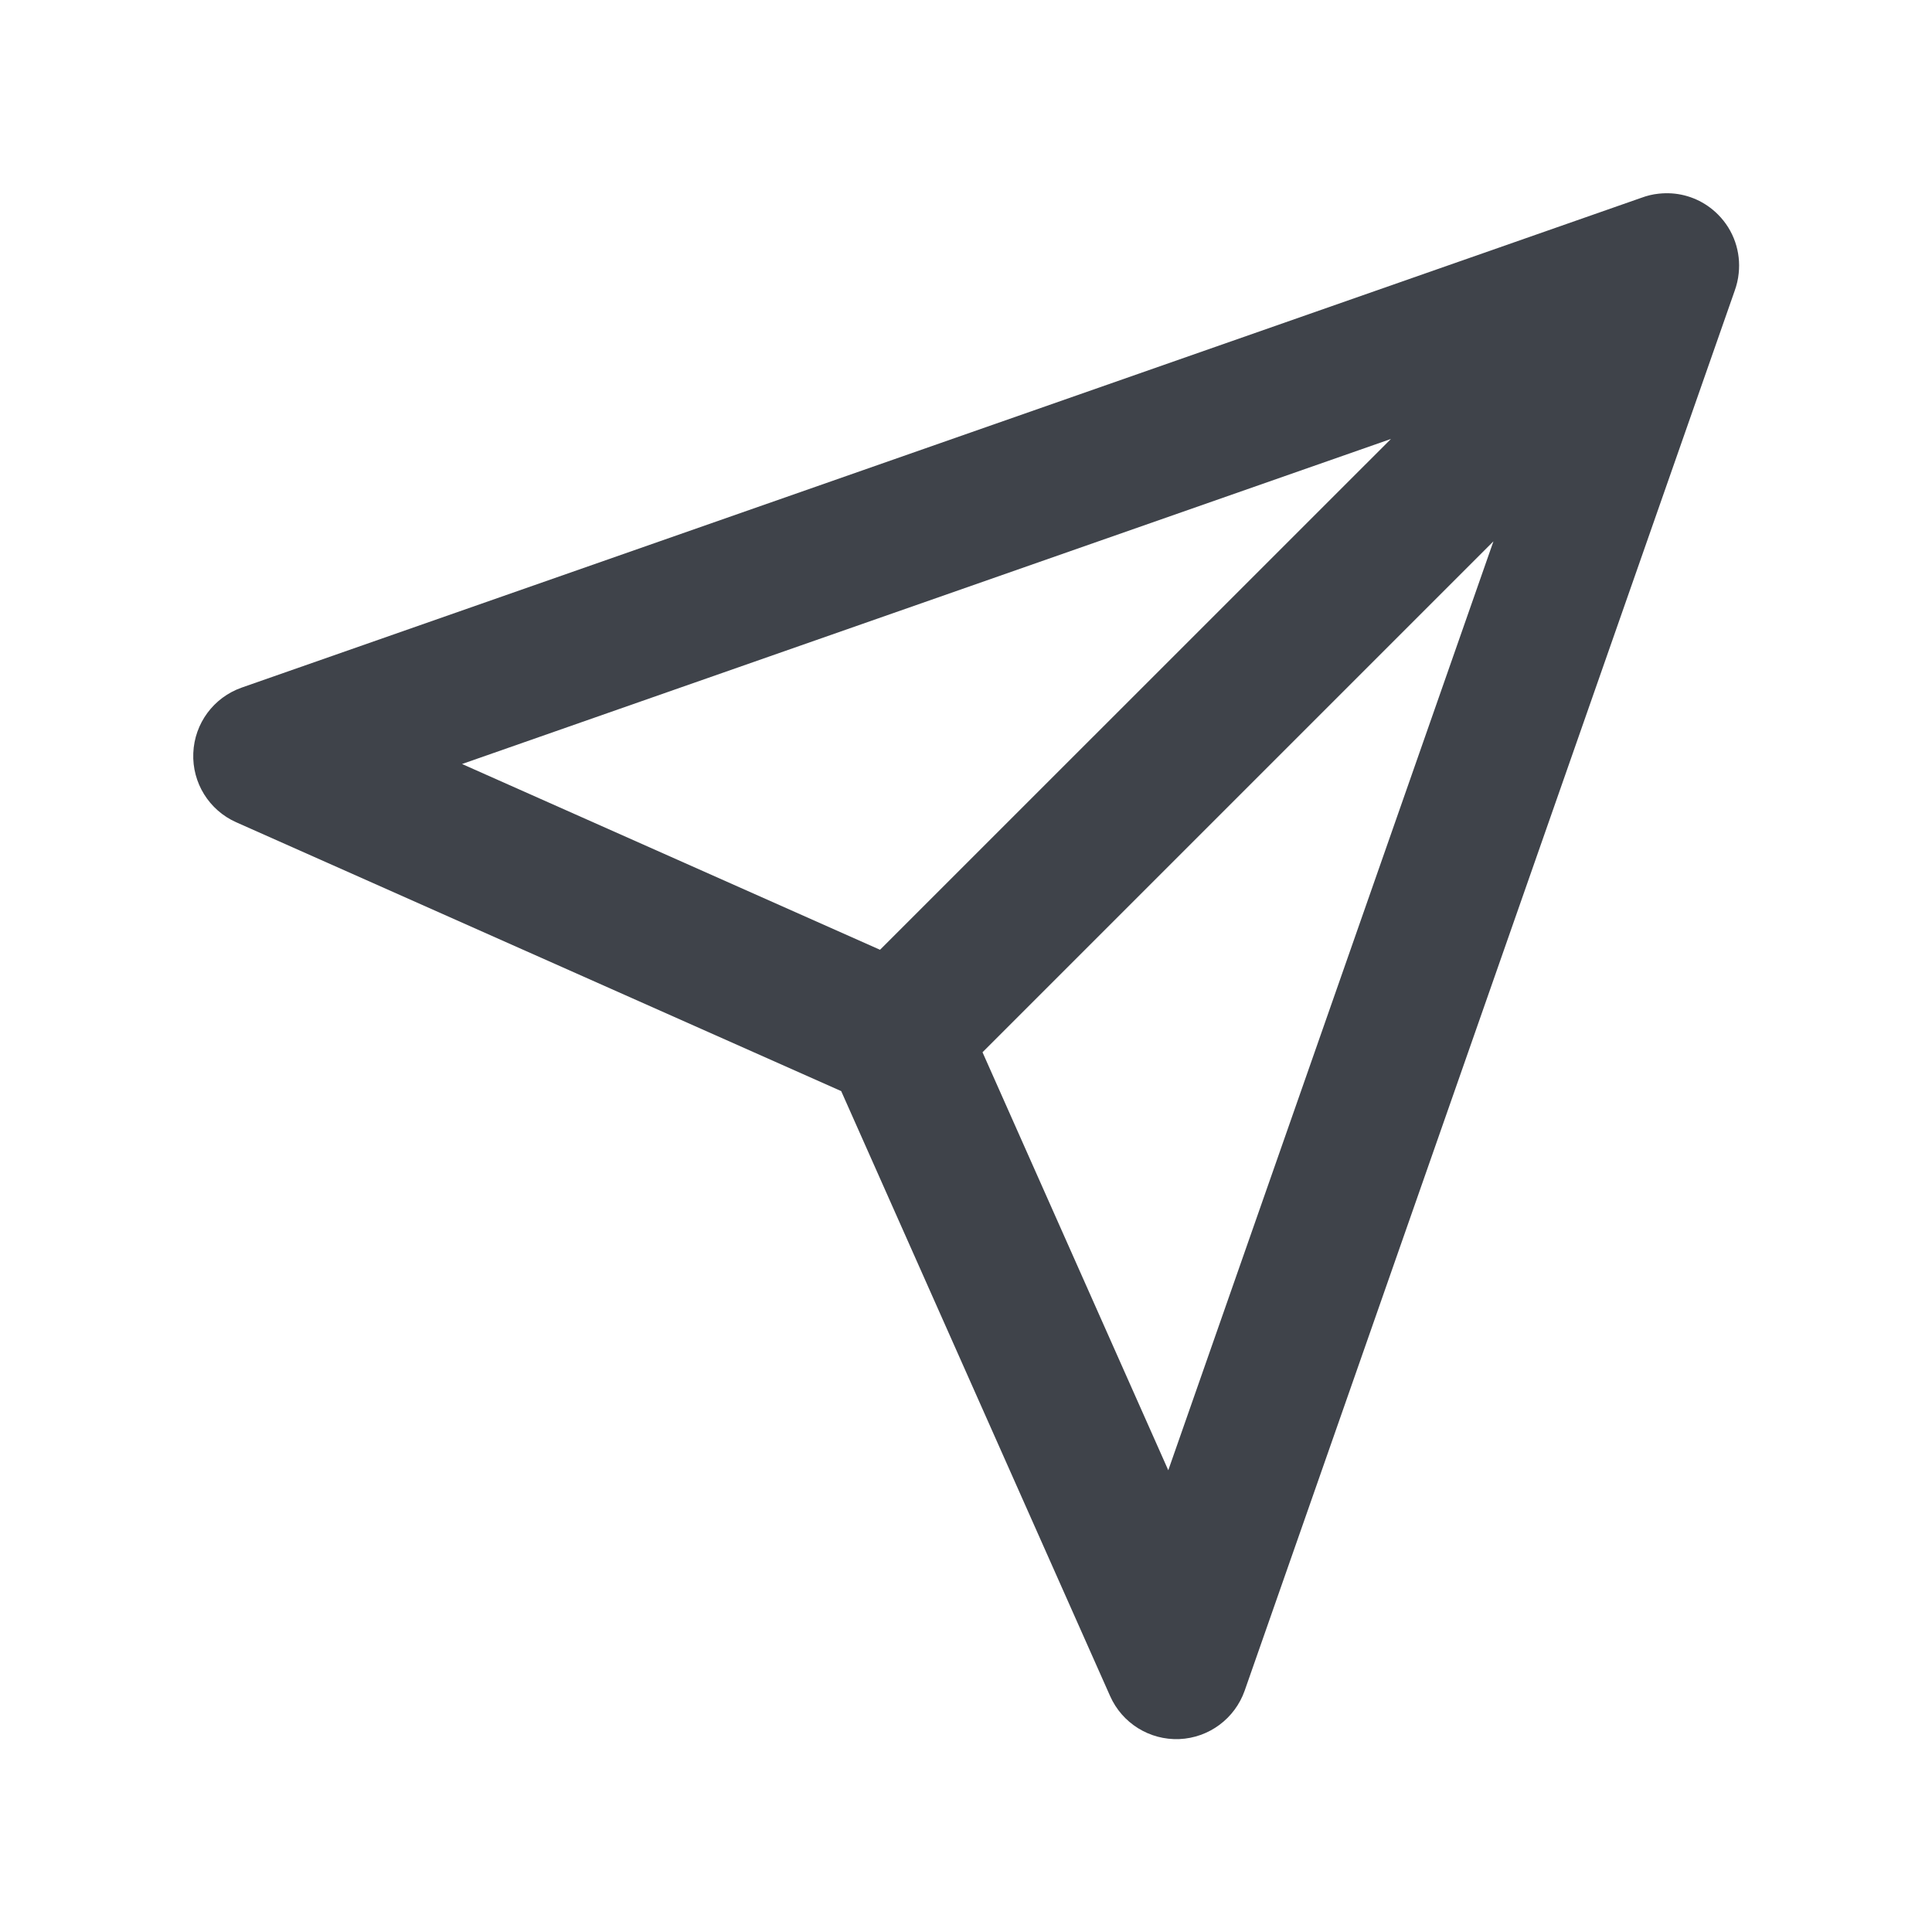 <svg width="20" height="20" viewBox="0 0 20 20" fill="none" xmlns="http://www.w3.org/2000/svg">
<path fill-rule="evenodd" clip-rule="evenodd" d="M17.784 2.22C17.95 2.386 18.022 2.611 17.999 2.828C17.993 2.891 17.978 2.953 17.956 3.014L12.885 17.501C12.783 17.791 12.515 17.99 12.208 18.003C11.9 18.015 11.617 17.839 11.492 17.558L8.708 11.295L2.445 8.512C2.164 8.387 1.988 8.103 2.001 7.796C2.013 7.488 2.212 7.22 2.502 7.118L16.99 2.048C17.049 2.026 17.109 2.011 17.171 2.005C17.216 2 17.262 1.999 17.307 2.002C17.481 2.014 17.651 2.087 17.784 2.22ZM14.399 4.544L4.783 7.909L9.11 9.832L14.399 4.544ZM10.171 10.893L15.46 5.604L12.094 15.22L10.171 10.893Z" fill="#3F434A"/>
</svg>
